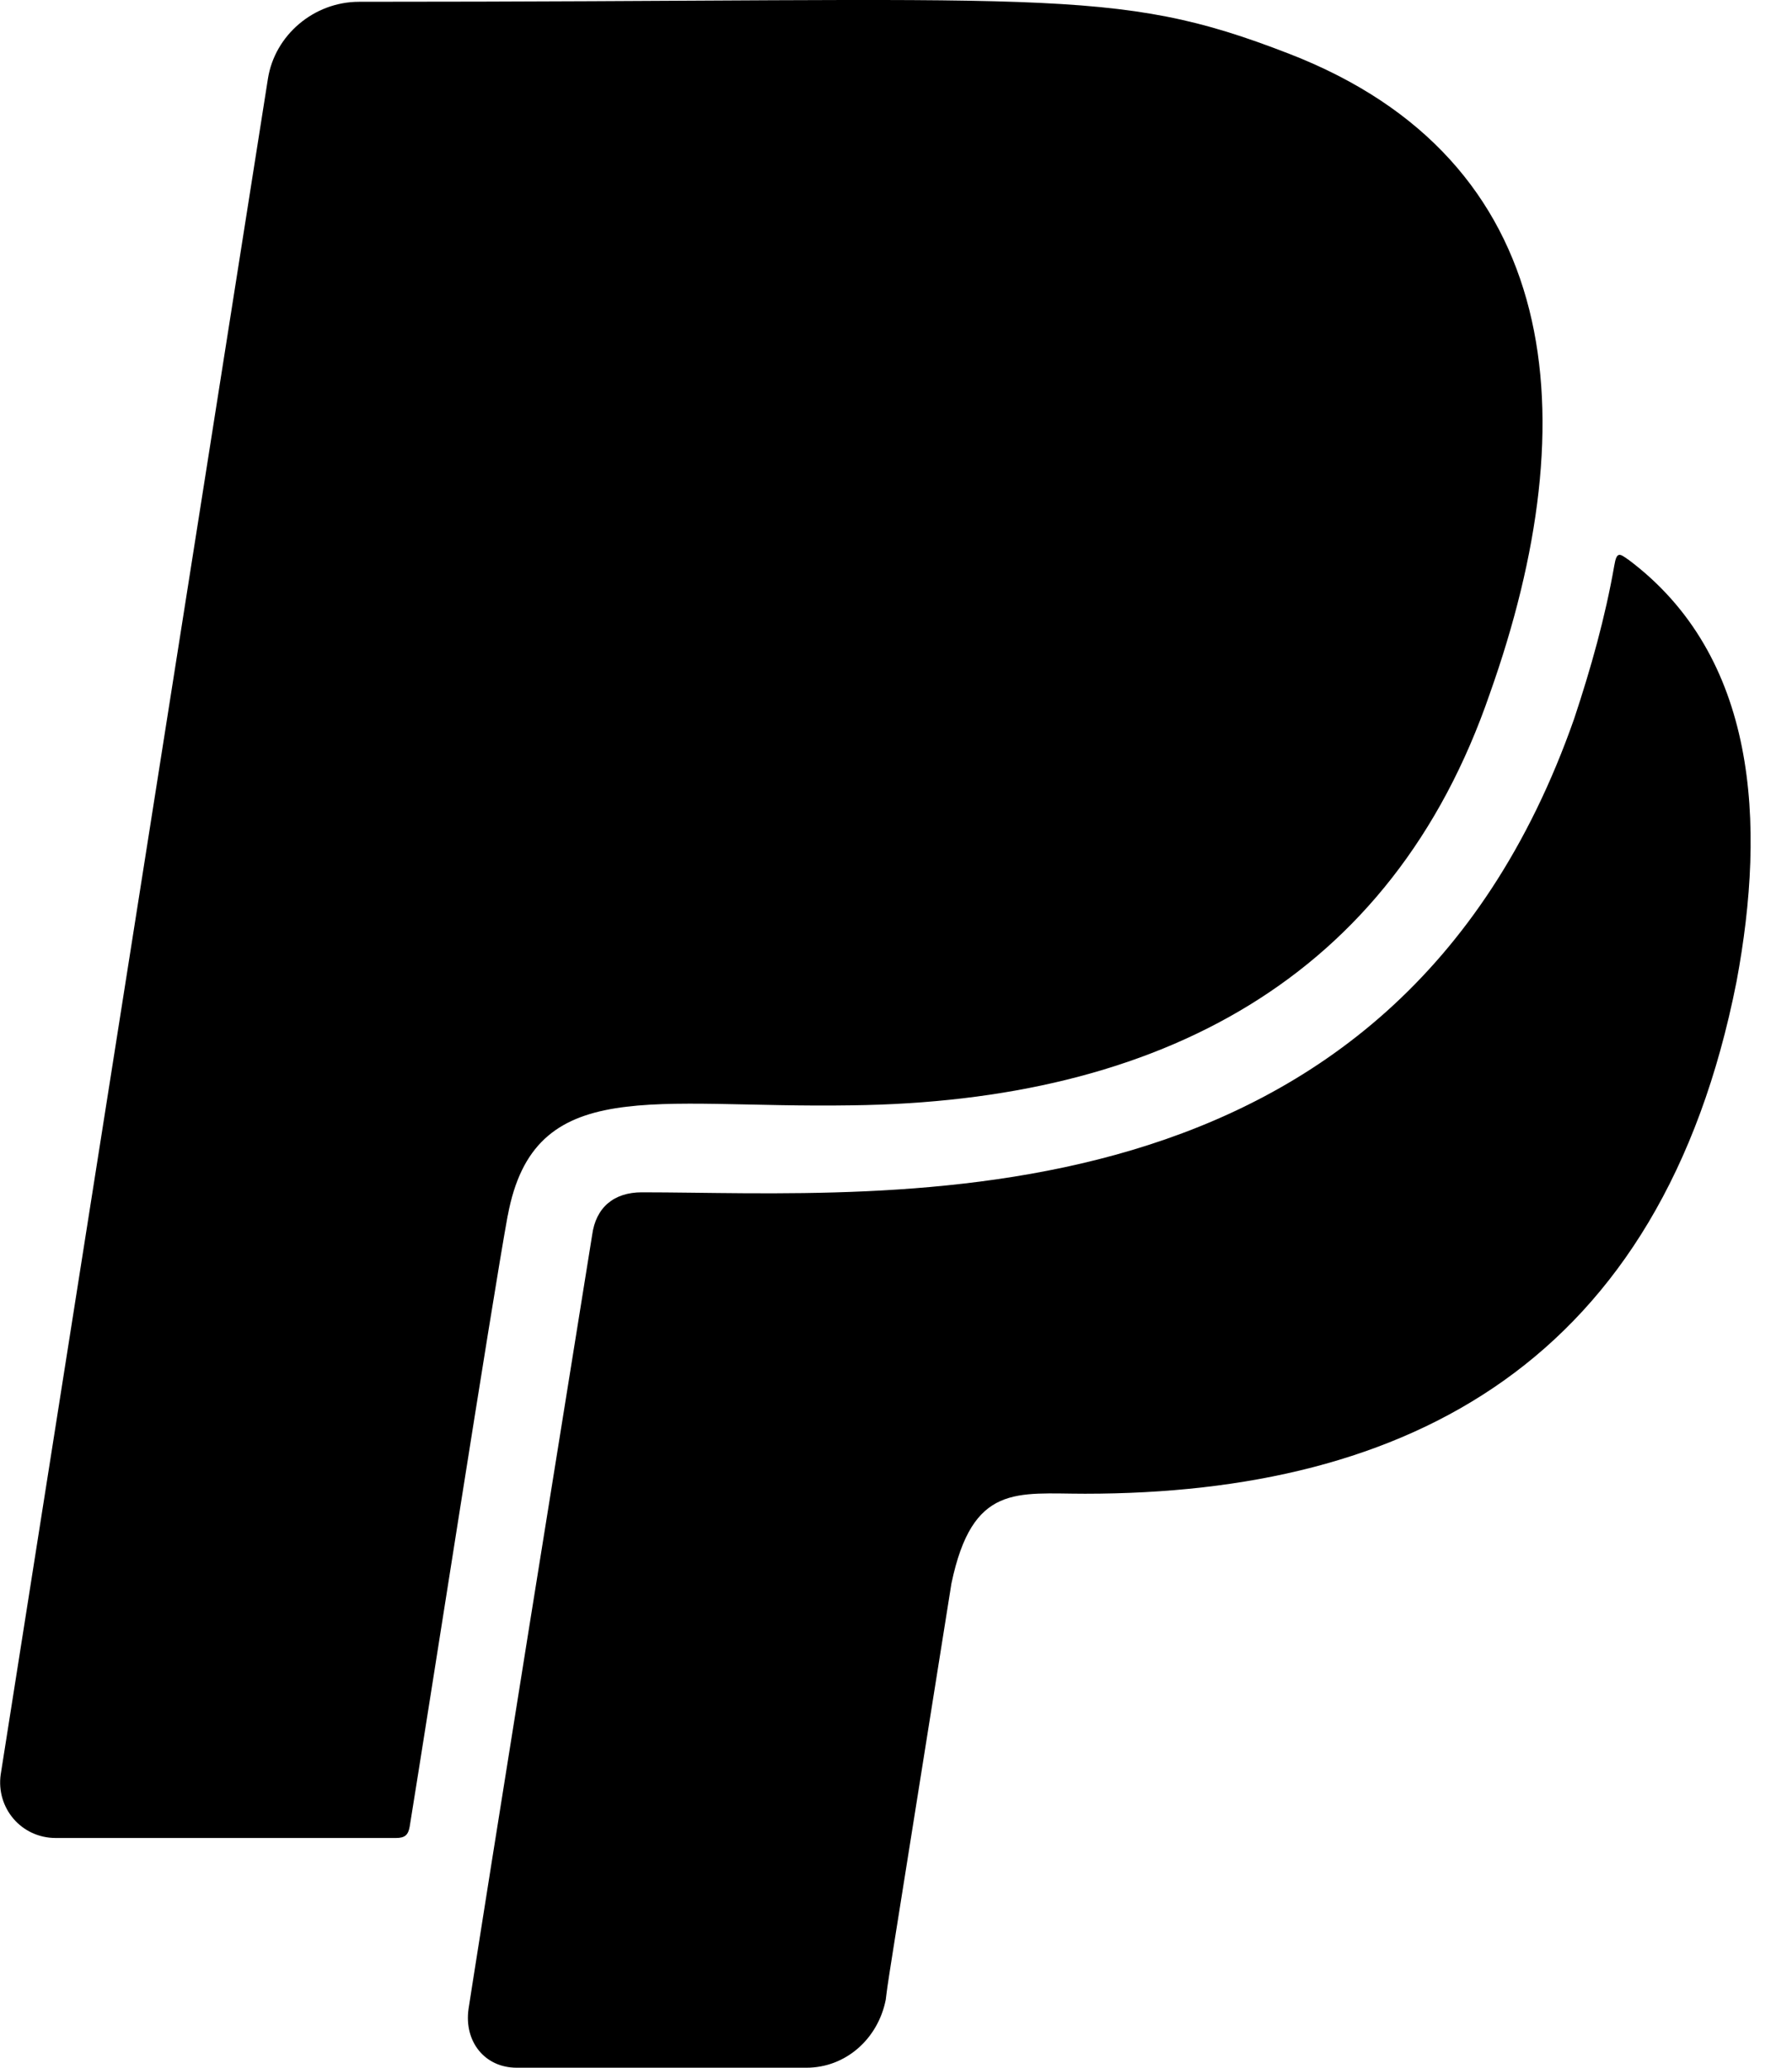 <svg width="26" height="30" viewBox="0 0 26 30" fill="none" xmlns="http://www.w3.org/2000/svg">
<path d="M7.366 17.637C7.134 18.907 6.216 24.828 5.944 26.502C5.923 26.621 5.877 26.667 5.745 26.667H0.81C0.307 26.667 -0.057 26.231 0.01 25.747L3.887 1.144C3.986 0.509 4.555 0.026 5.21 0.026C15.286 0.026 16.132 -0.218 18.706 0.781C22.681 2.322 23.045 6.041 21.616 10.063C20.194 14.204 16.82 15.984 12.348 16.037C9.478 16.083 7.75 15.573 7.367 17.637H7.366ZM23.621 8.117C23.501 8.032 23.456 7.998 23.422 8.203C23.29 8.957 23.084 9.691 22.84 10.426C20.2 17.955 12.884 17.299 9.312 17.299C8.908 17.299 8.644 17.517 8.591 17.921C7.096 27.209 6.798 29.147 6.798 29.147C6.731 29.617 7.03 30 7.498 30H11.7C12.269 30 12.738 29.583 12.851 29.015C12.898 28.658 12.778 29.418 13.804 22.975C14.109 21.52 14.75 21.672 15.742 21.672C20.439 21.672 24.104 19.767 25.195 14.243C25.625 11.941 25.5 9.519 23.621 8.116V8.117Z" fill="black"/>
</svg>
